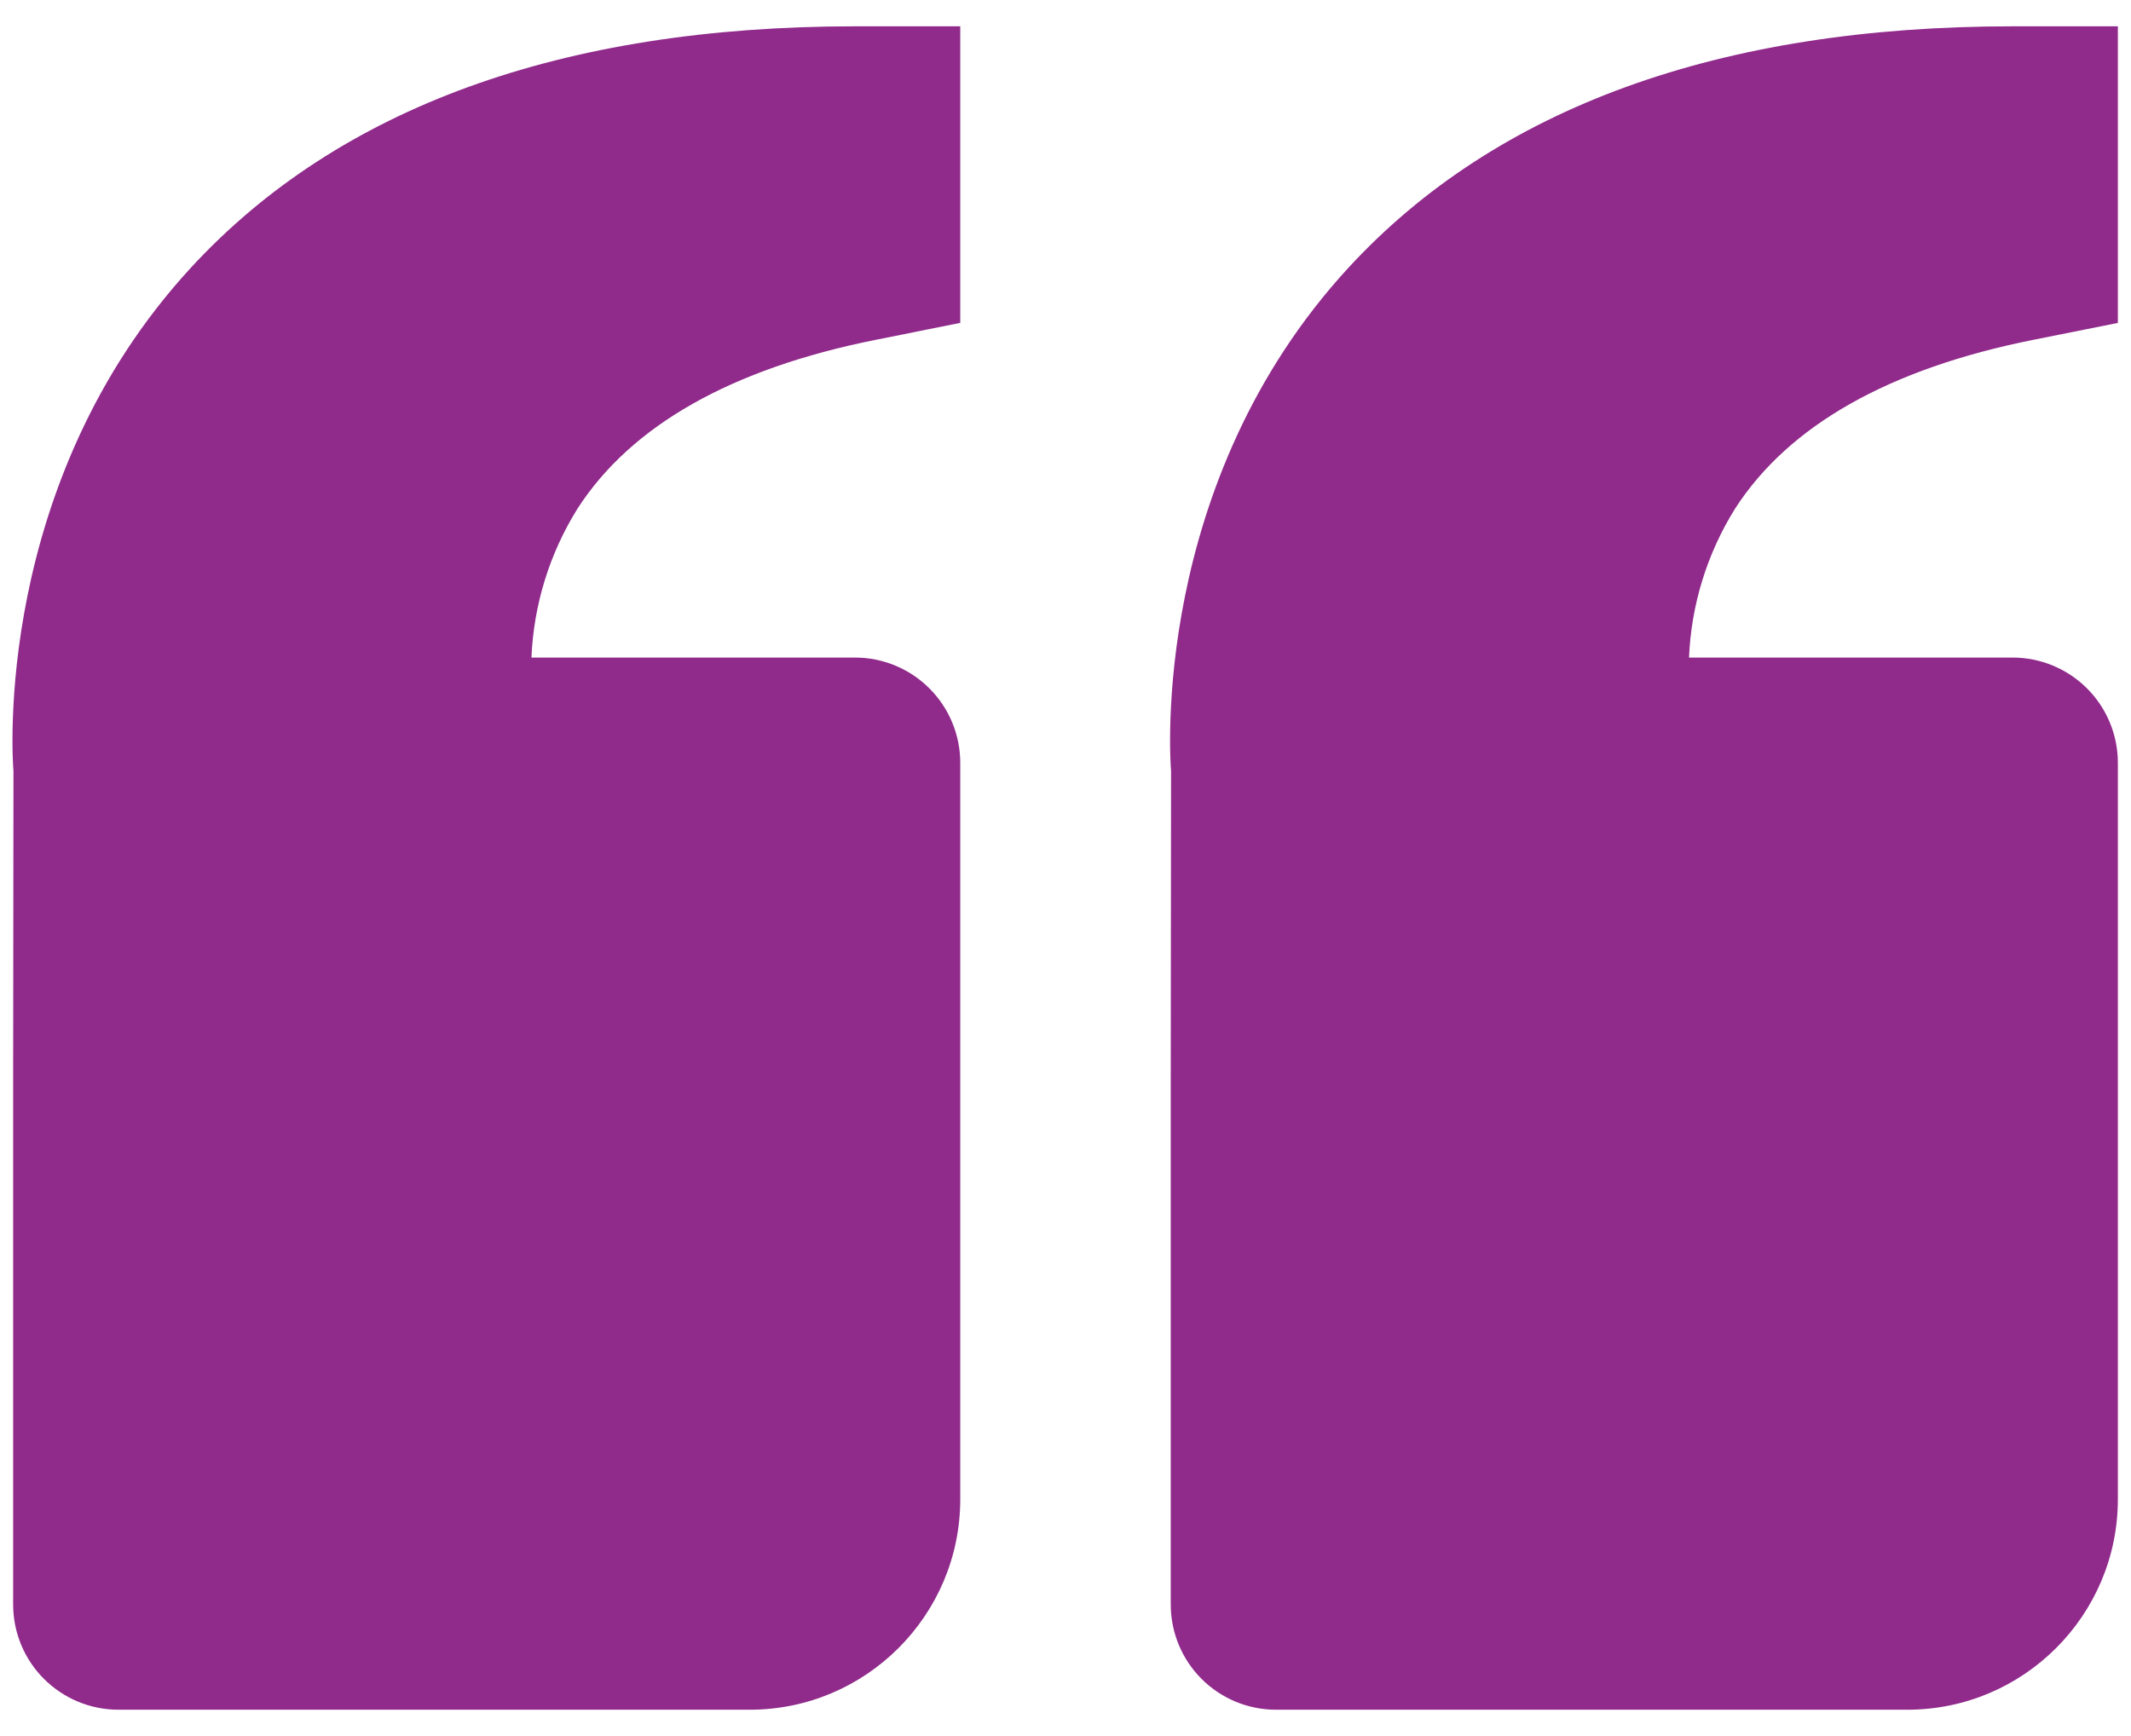 <svg width="54" height="44" viewBox="0 0 54 44" fill="none" xmlns="http://www.w3.org/2000/svg">
<path d="M4.843 6.779C8.584 2.723 14.245 0.667 21.667 0.667H24.333V8.184L22.189 8.613C18.536 9.344 15.995 10.781 14.635 12.89C13.925 14.027 13.523 15.328 13.467 16.666H21.667C22.374 16.666 23.052 16.948 23.552 17.448C24.052 17.948 24.333 18.626 24.333 19.333V38C24.333 40.941 21.941 43.333 19 43.333H3C2.293 43.333 1.615 43.052 1.114 42.552C0.614 42.052 0.333 41.374 0.333 40.666V27.333L0.341 19.549C0.317 19.253 -0.189 12.24 4.843 6.779ZM48.333 43.333H32.333C31.626 43.333 30.948 43.052 30.448 42.552C29.948 42.052 29.667 41.374 29.667 40.666V27.333L29.675 19.549C29.651 19.253 29.144 12.24 34.176 6.779C37.917 2.723 43.579 0.667 51 0.667H53.667V8.184L51.523 8.613C47.869 9.344 45.328 10.781 43.968 12.89C43.258 14.027 42.856 15.328 42.8 16.666H51C51.707 16.666 52.386 16.948 52.886 17.448C53.386 17.948 53.667 18.626 53.667 19.333V38C53.667 40.941 51.275 43.333 48.333 43.333Z" fill="#902A8B"/>
</svg>
